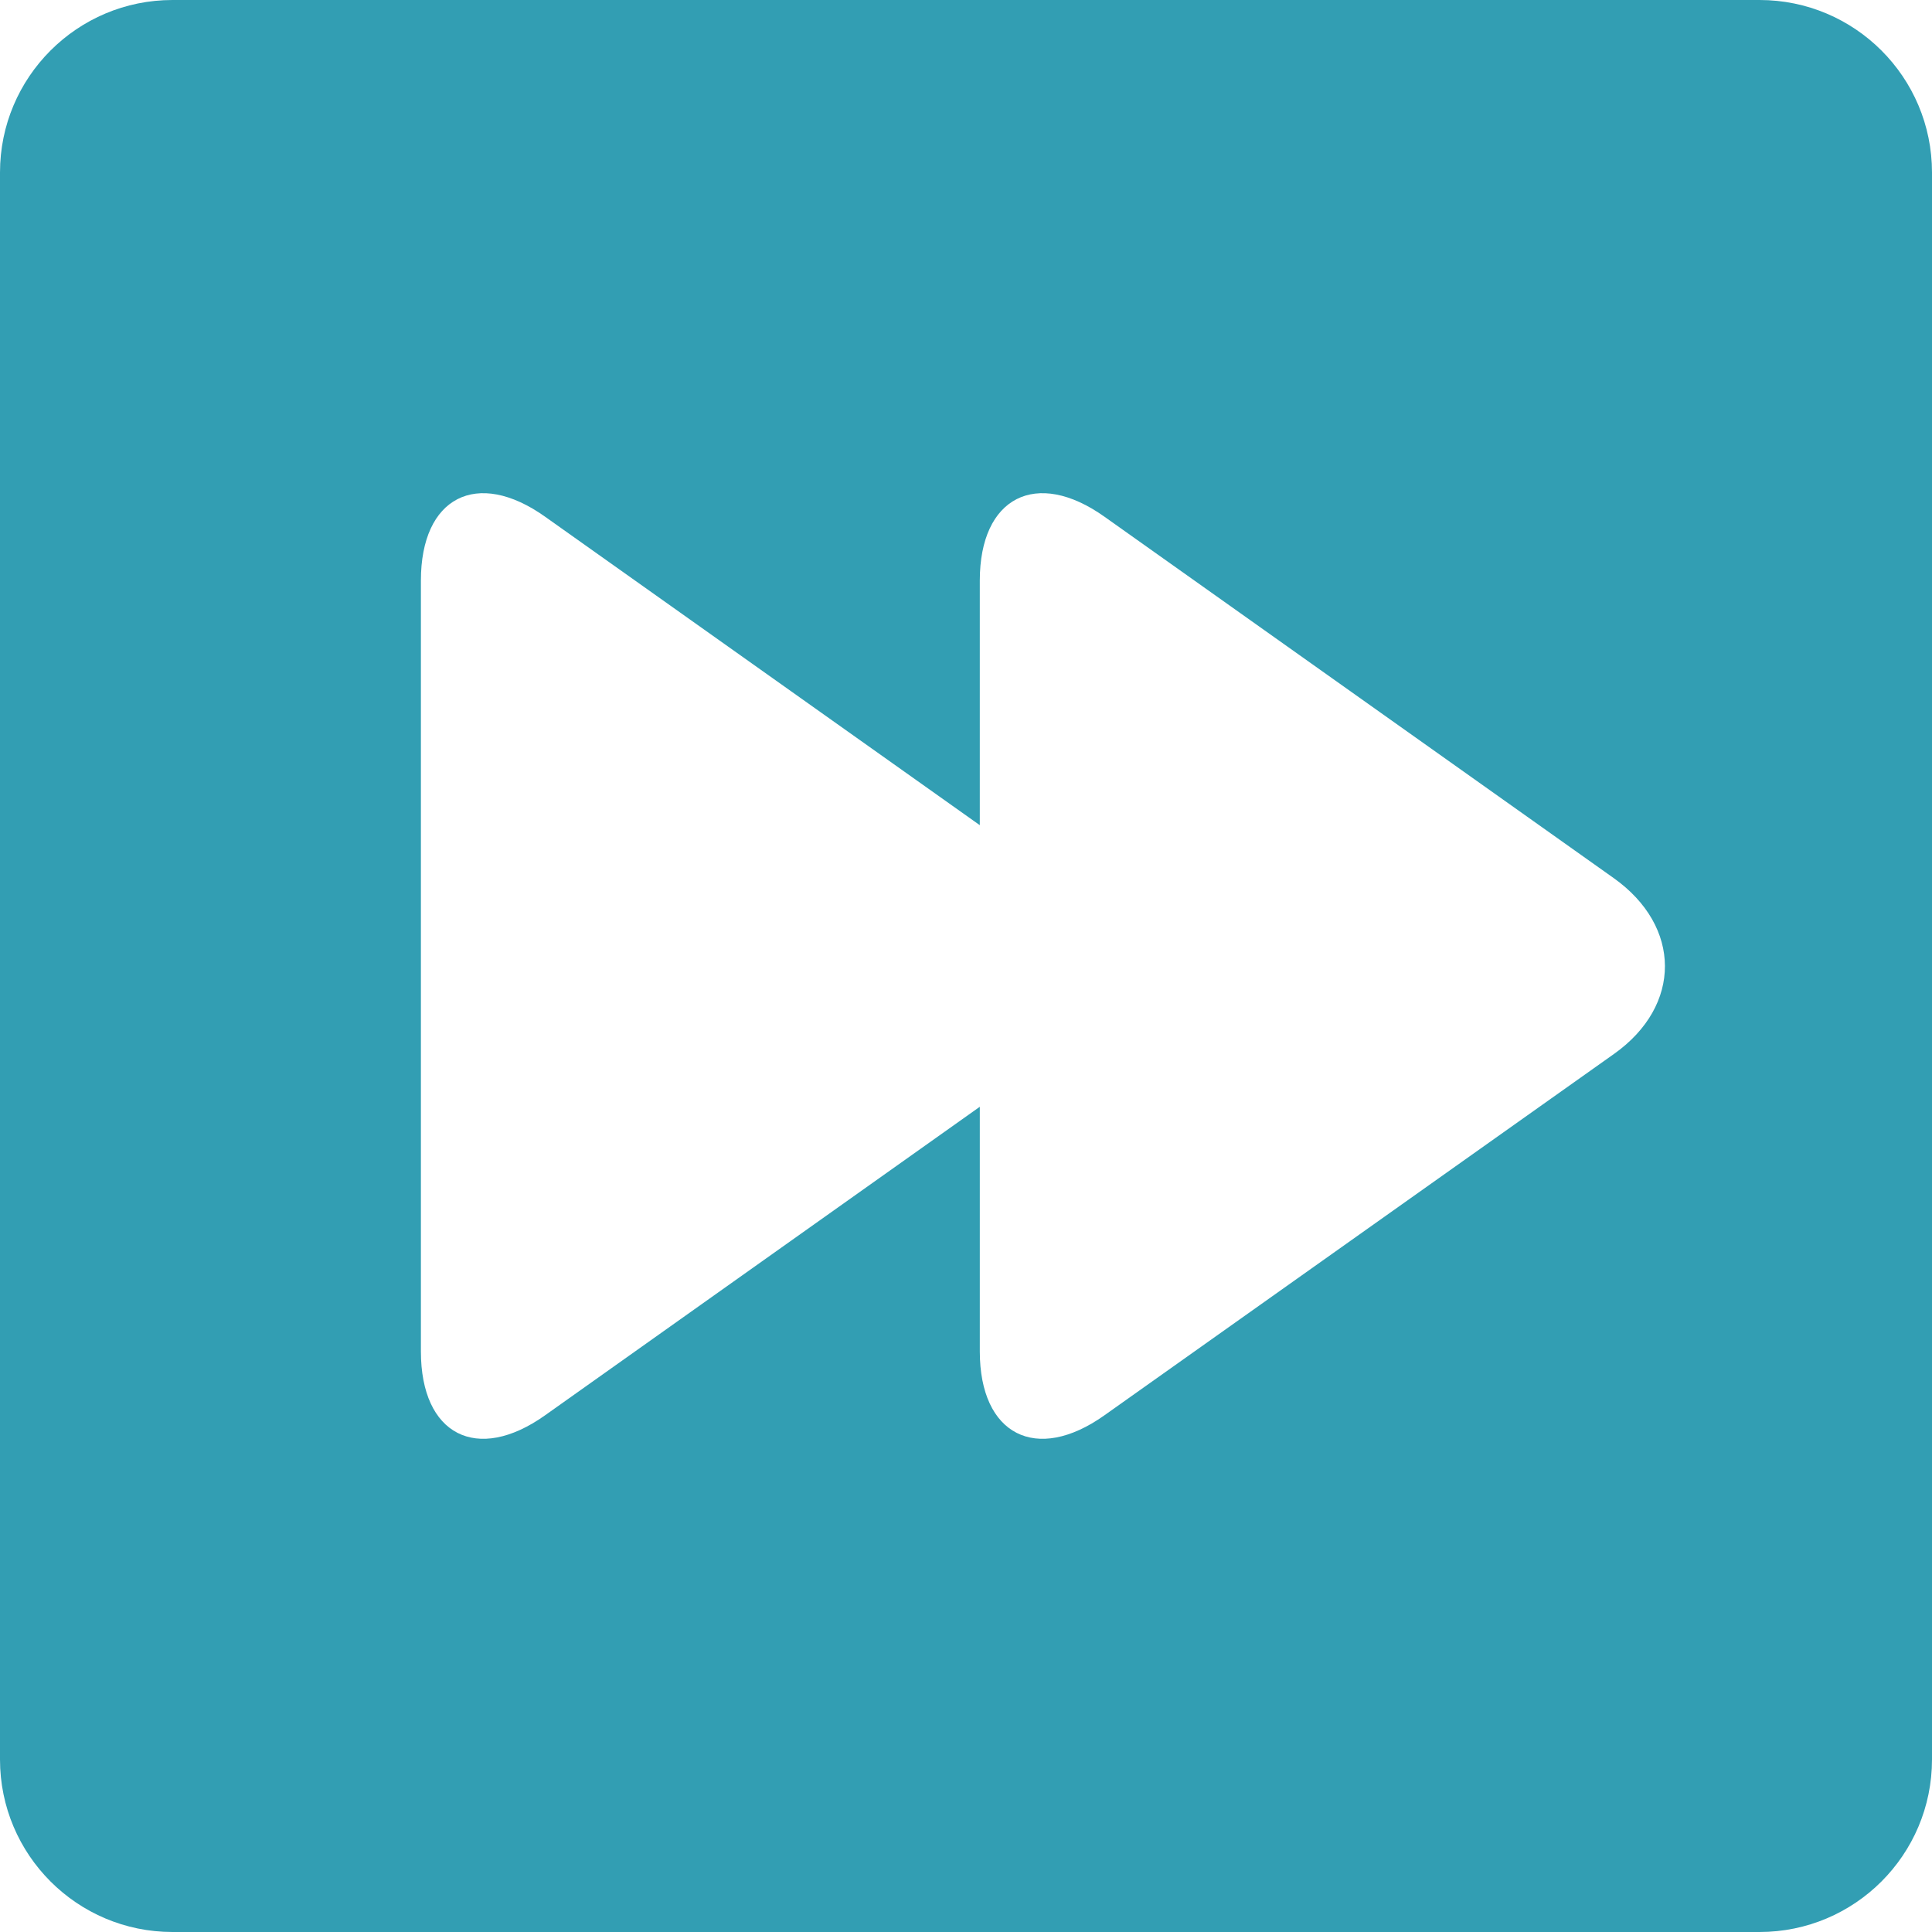 <!-- icon666.com - MILLIONS vector ICONS FREE --><svg version="1.1" id="Capa_1" xmlns="http://www.w3.org/2000/svg" xmlns:xlink="http://www.w3.org/1999/xlink" x="0px" y="0px" viewBox="0 0 280 280" style="enable-background:new 0 0 280 280;" xml:space="preserve"><path d="M280,25c0-13.807-11.193-25-25-25H25C11.193,0,0,11.193,0,25v230c0,13.807,11.193,25,25,25h230c13.807,0,25-11.193,25-25V25 z M233.927,152.735l-73.87,52.385c-9.865,7.007-18.056,2.84-18.056-9.26v-35.459L78.99,205.12c-9.865,7.007-17.99,2.84-17.99-9.26 V84.14c0-12.1,8.125-16.268,17.99-9.261L142,119.591V84.14c0-12.1,8.192-16.268,18.057-9.261l73.809,52.377 C243.731,134.262,243.791,145.728,233.927,152.735z" fill="#000000" style="fill: rgb(50, 158, 179);"></path></svg>